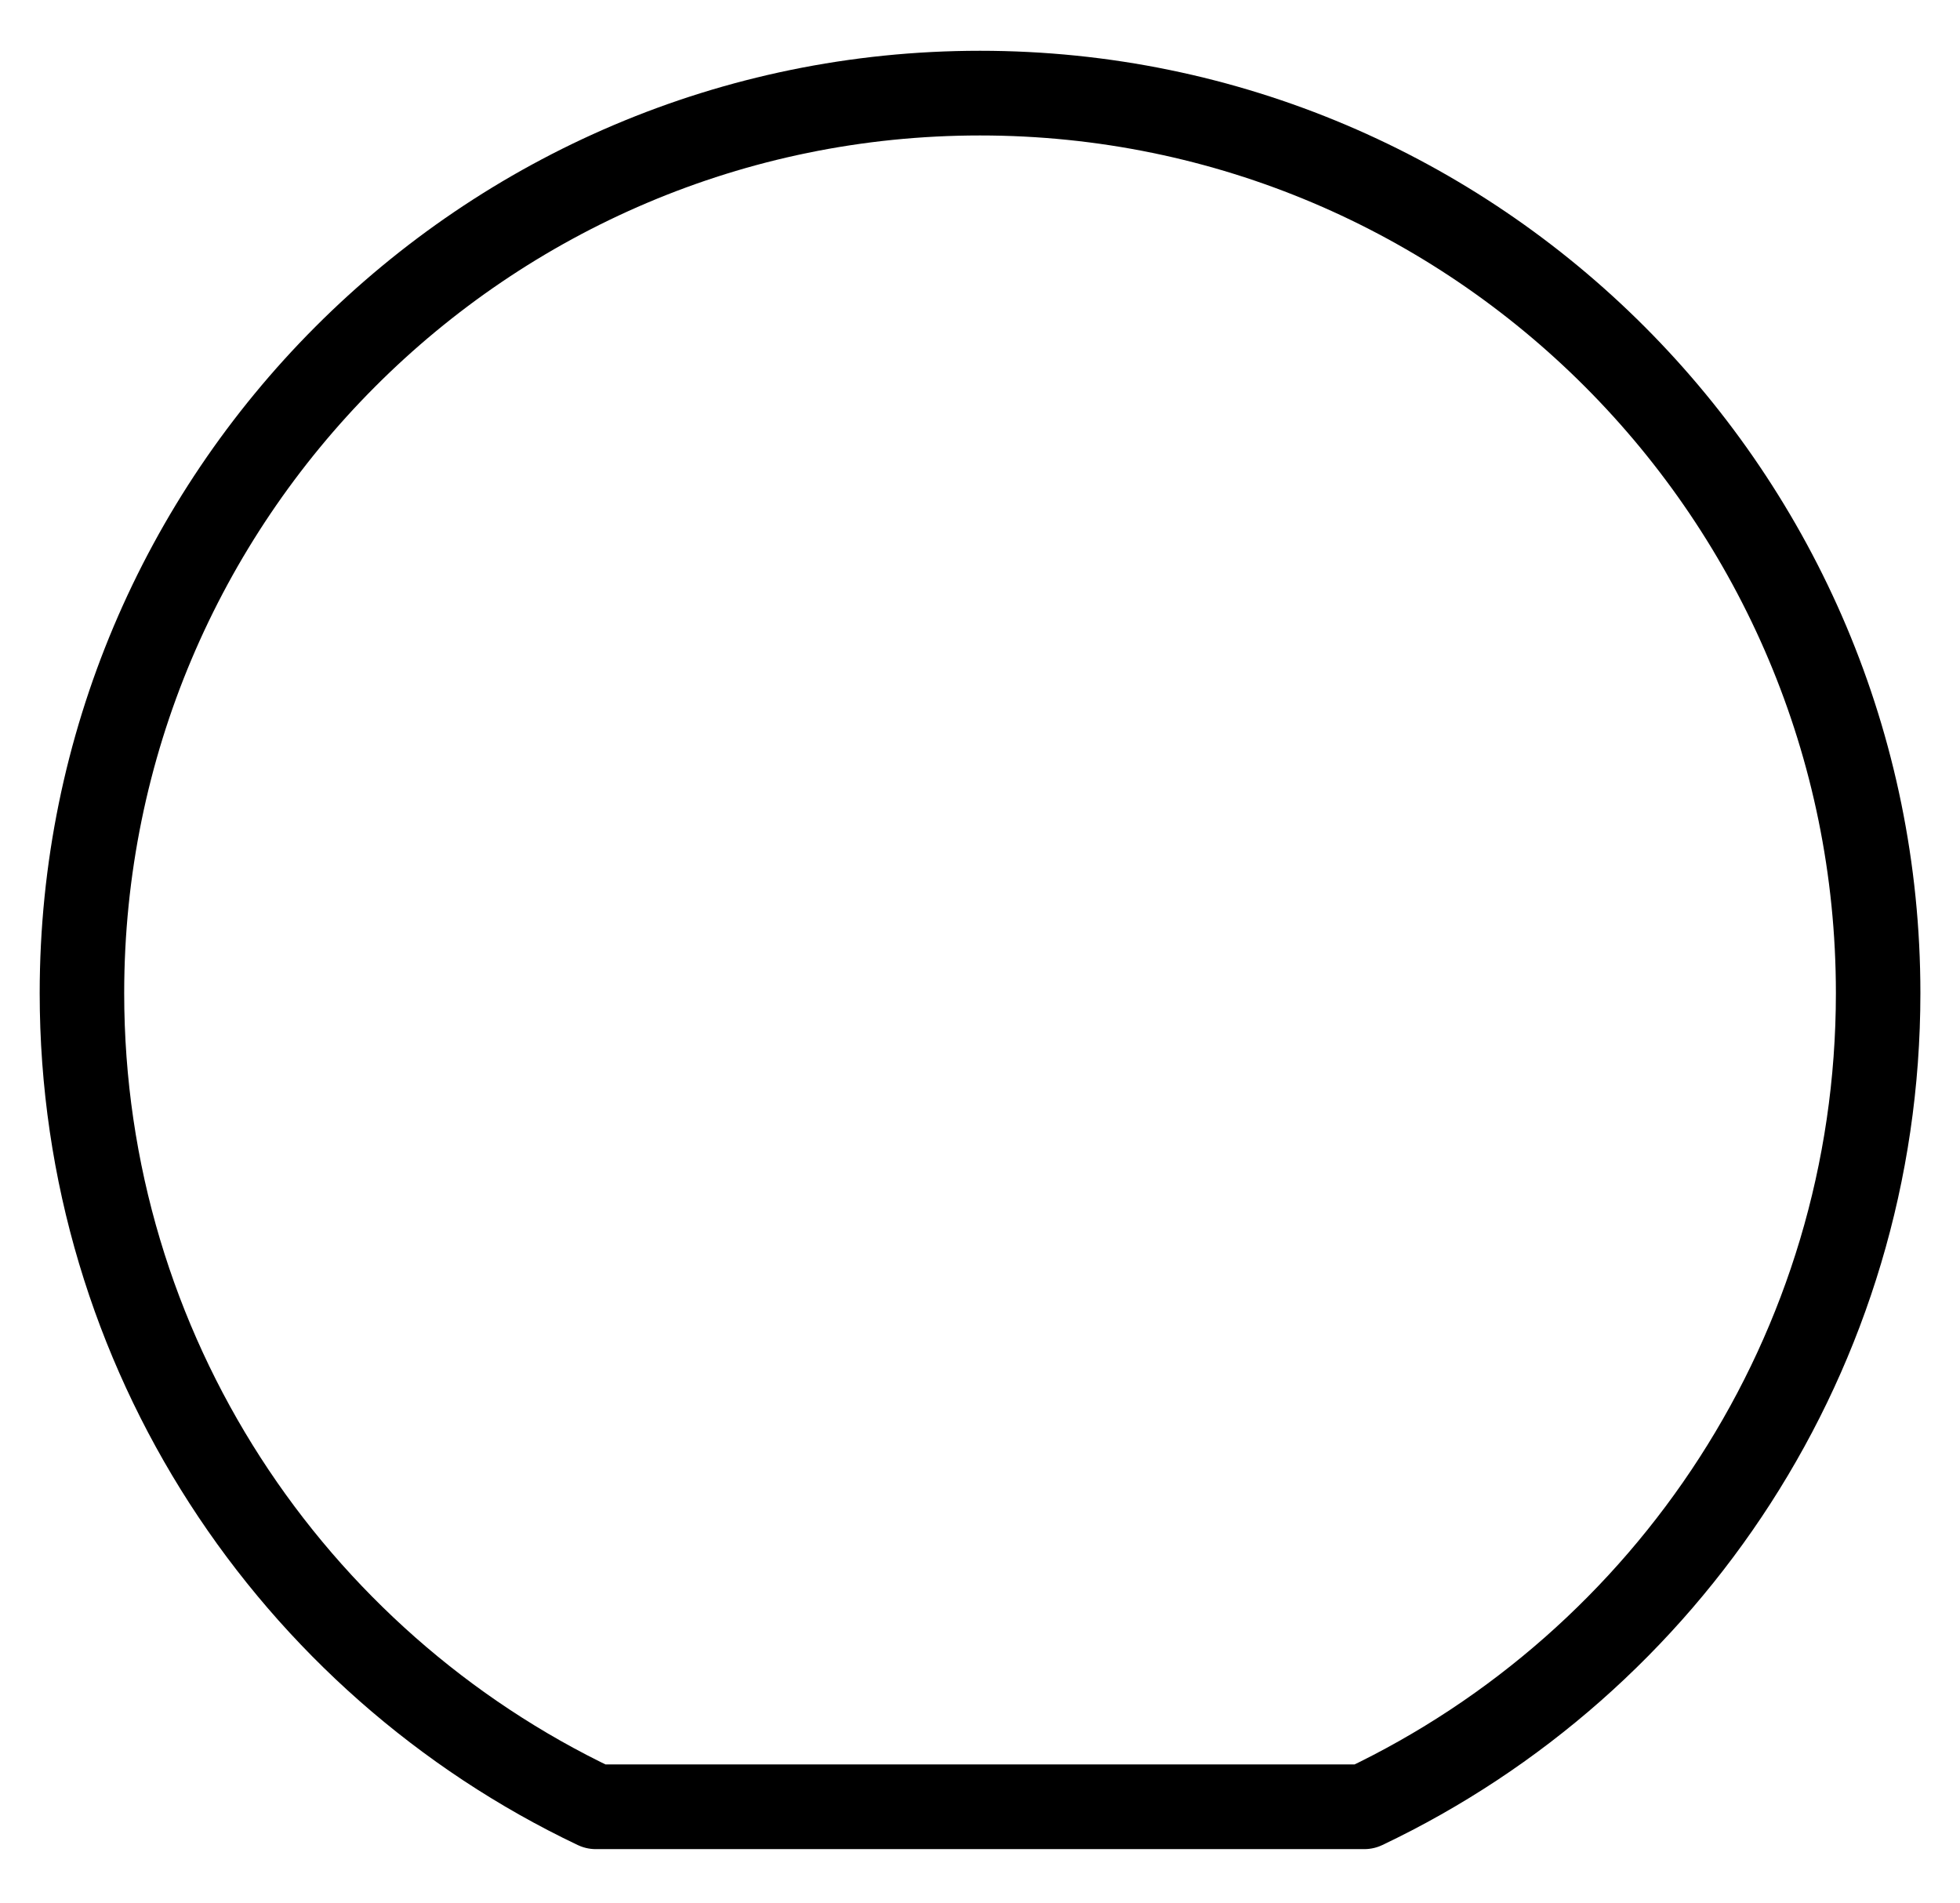 <?xml version="1.0" encoding="UTF-8" standalone="no"?>
<!DOCTYPE svg PUBLIC "-//W3C//DTD SVG 1.1//EN" "http://www.w3.org/Graphics/SVG/1.1/DTD/svg11.dtd">
<svg width="100%" height="100%" viewBox="0 0 958 930" version="1.1" xmlns="http://www.w3.org/2000/svg" xmlns:xlink="http://www.w3.org/1999/xlink" xml:space="preserve" xmlns:serif="http://www.serif.com/" style="fill-rule:evenodd;clip-rule:evenodd;stroke-linecap:round;stroke-linejoin:round;stroke-miterlimit:1.5;">
    <g transform="matrix(0.985,0,0,0.987,7.205,26.415)">
        <path d="M288.354,867.872C137.643,796.348 33.345,642.758 33.345,465C33.345,219.036 233.036,19.345 479,19.345C724.964,19.345 924.655,219.036 924.655,465C924.655,642.758 820.357,796.348 669.646,867.872L288.354,867.872Z" style="fill:none;stroke:black;stroke-width:41.93px;"/>
    </g>
</svg>
